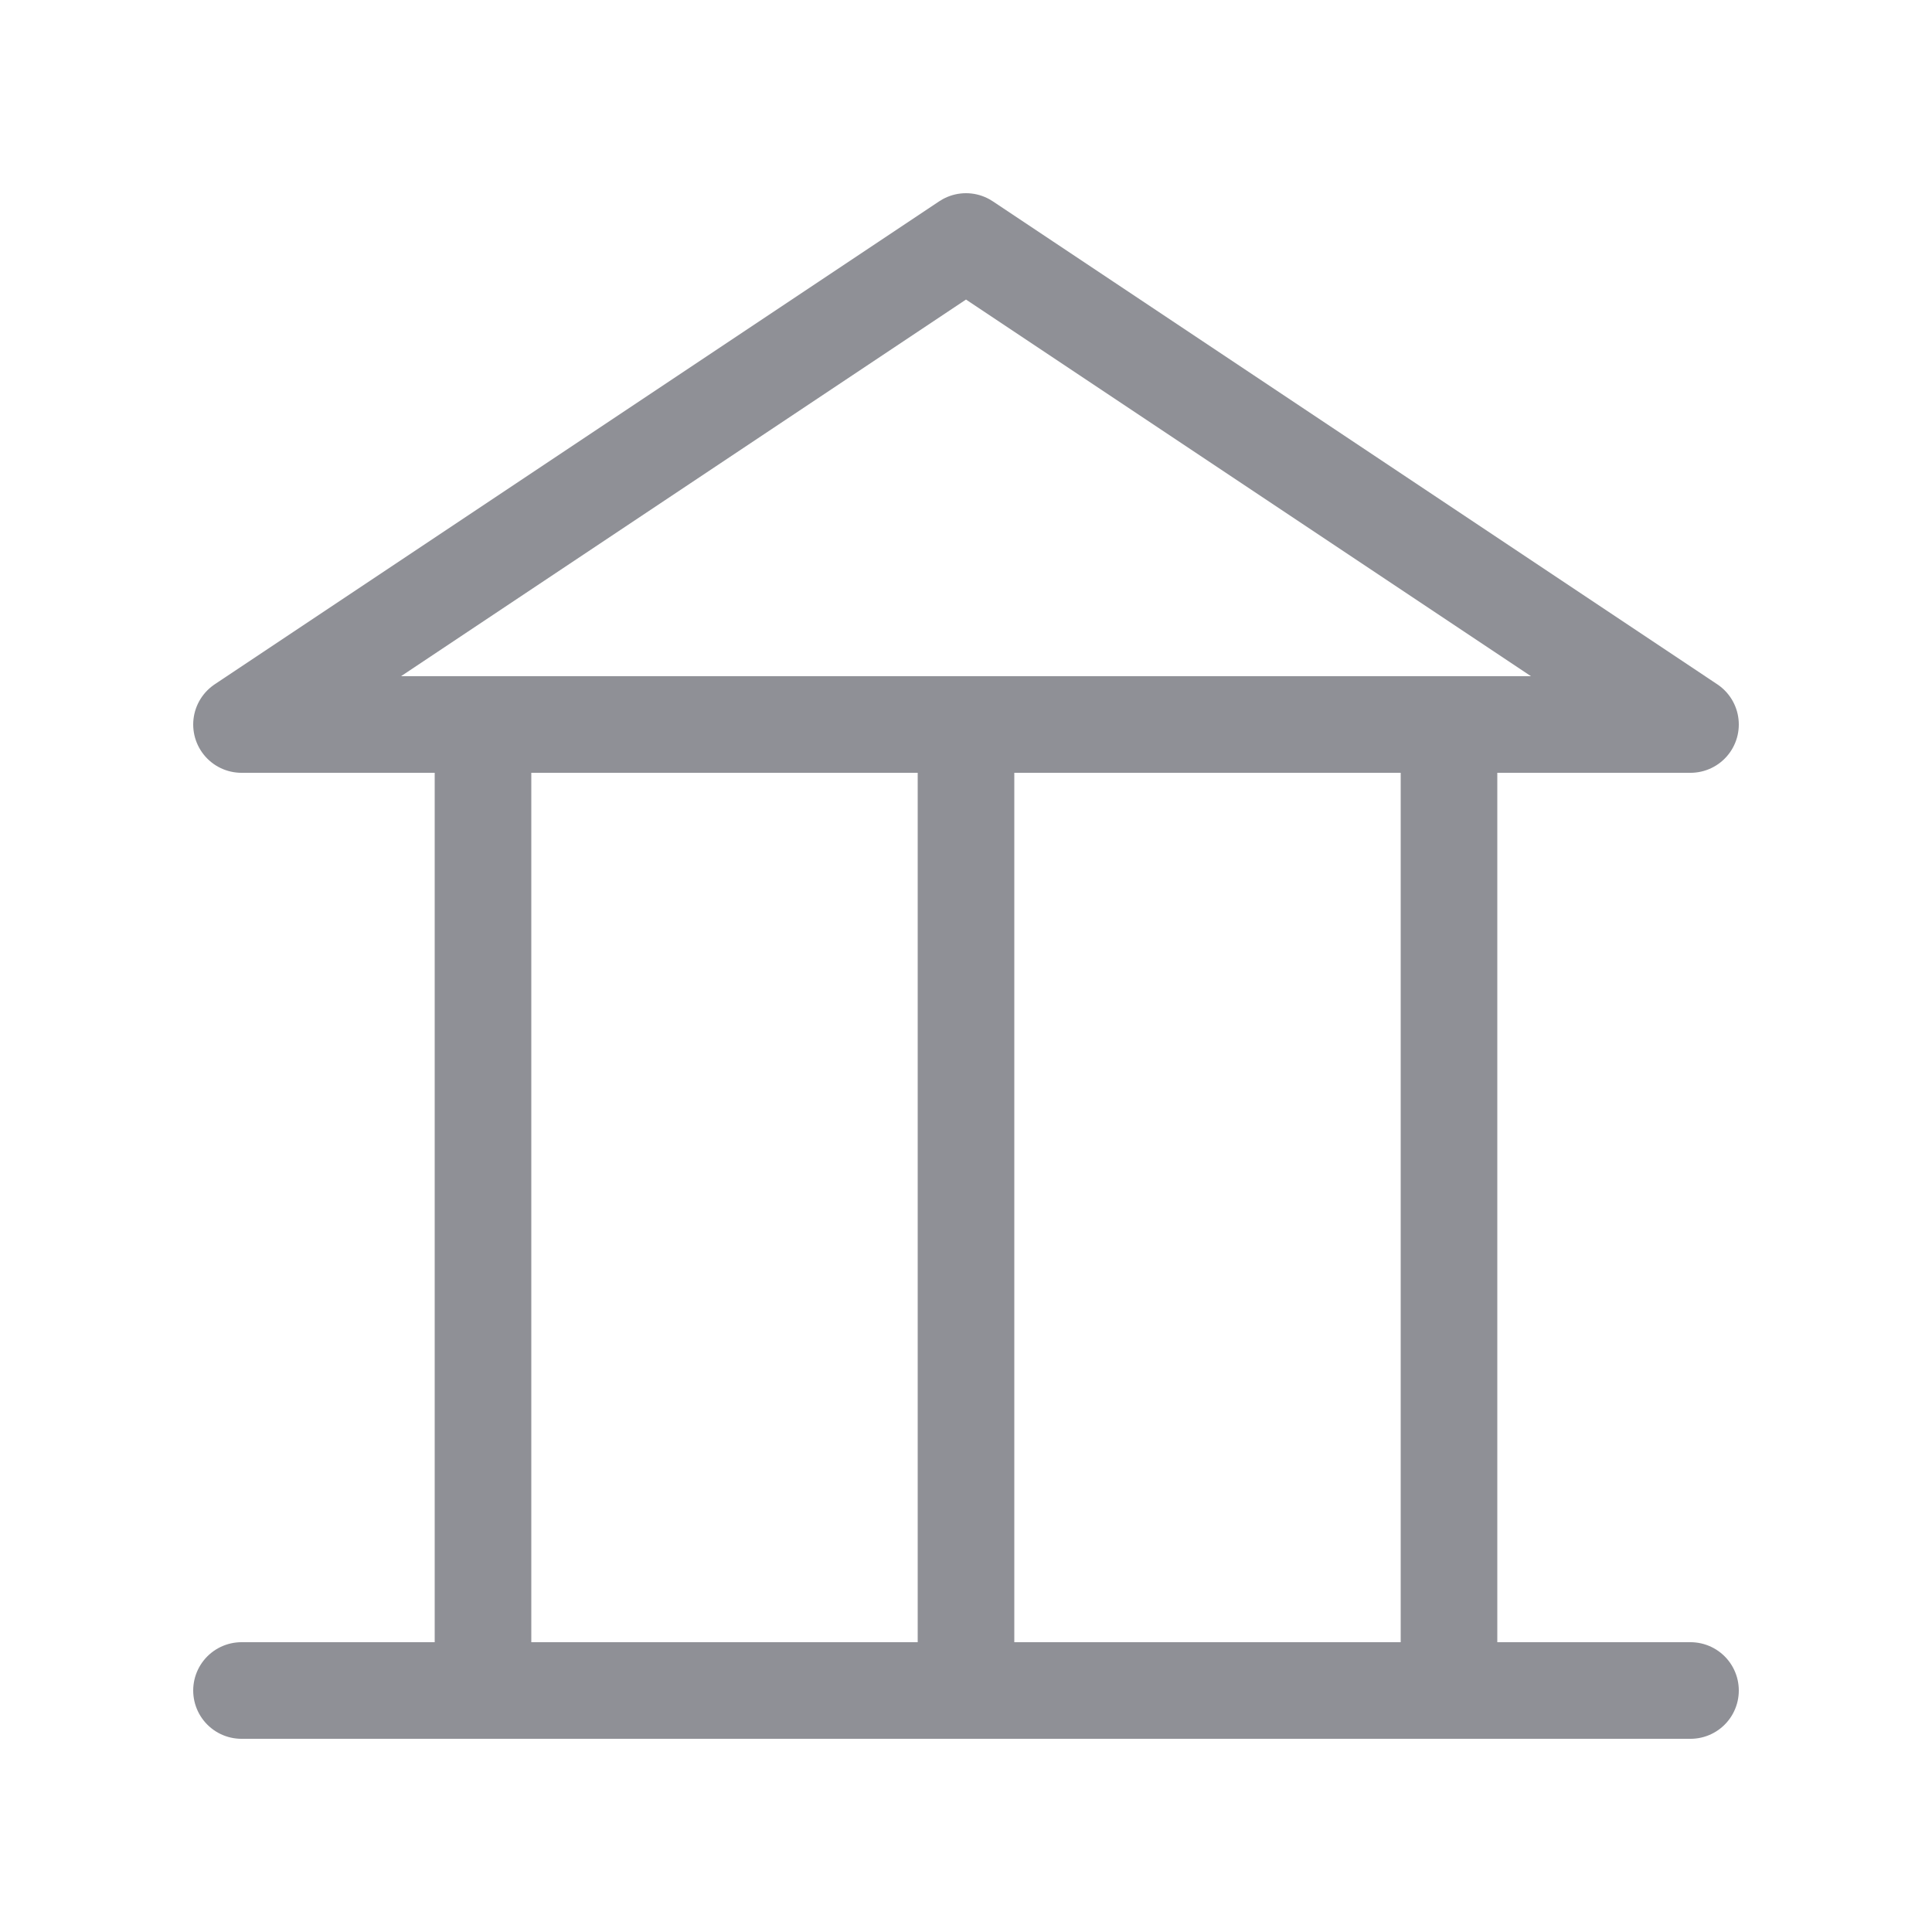 <svg width="20" height="20" viewBox="0 0 20 20" fill="none" xmlns="http://www.w3.org/2000/svg">
<path d="M10 7.5V17.5M2.5 7.5L10 2.5L17.5 7.5H2.5ZM2.5 17.5H17.5H2.5ZM5 7.5V17.5V7.5ZM15 7.5V17.5V7.5Z" stroke="#8F9096" stroke-linecap="round" stroke-linejoin="round"/>
</svg>
